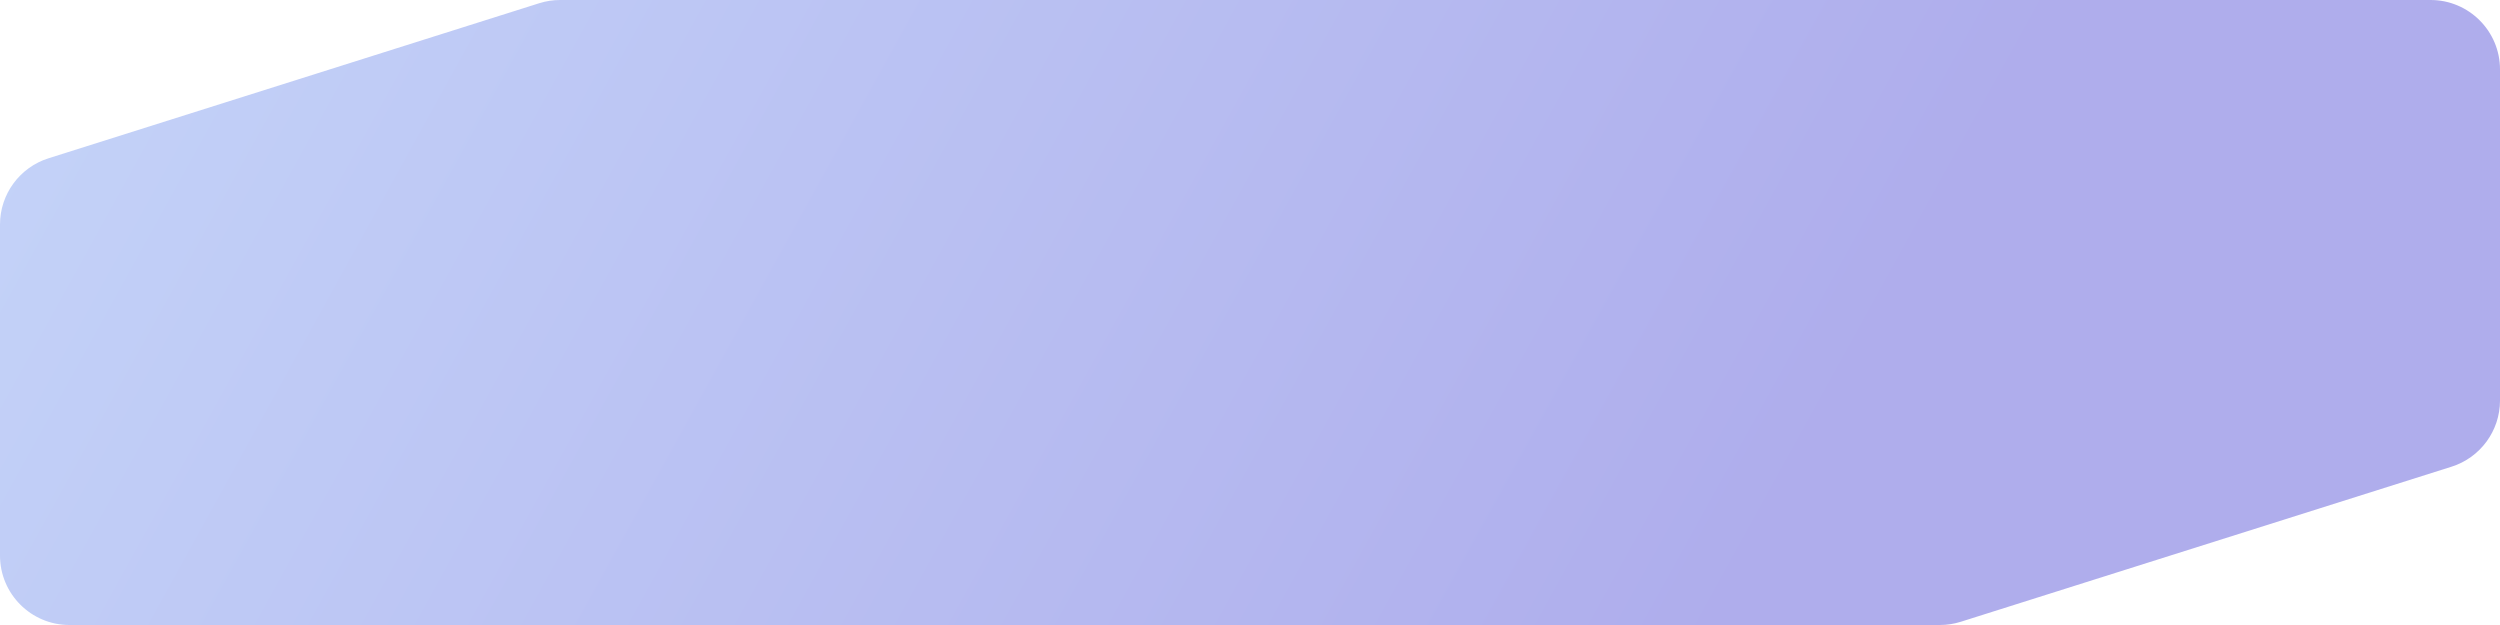 <svg width="180" height="45" viewBox="0 0 180 45" fill="none" xmlns="http://www.w3.org/2000/svg">
<path d="M0 16.164C0 13.983 1.414 12.053 3.494 11.396L38.825 0.232C39.312 0.078 39.821 0 40.332 0H175C177.761 0 180 2.239 180 5V28.836C180 31.017 178.586 32.947 176.506 33.604L141.175 44.768C140.688 44.922 140.179 45 139.668 45H5C2.239 45 0 42.761 0 40V16.164Z" fill="url(#paint0_linear_3286_1950)" fill-opacity="0.4"/>
<defs>
<linearGradient id="paint0_linear_3286_1950" x1="-49.942" y1="-51.955" x2="123.178" y2="43.593" gradientUnits="userSpaceOnUse">
<stop stop-color="#89C6FF"/>
<stop offset="1" stop-color="#3633D0"/>
</linearGradient>
</defs>
</svg>
